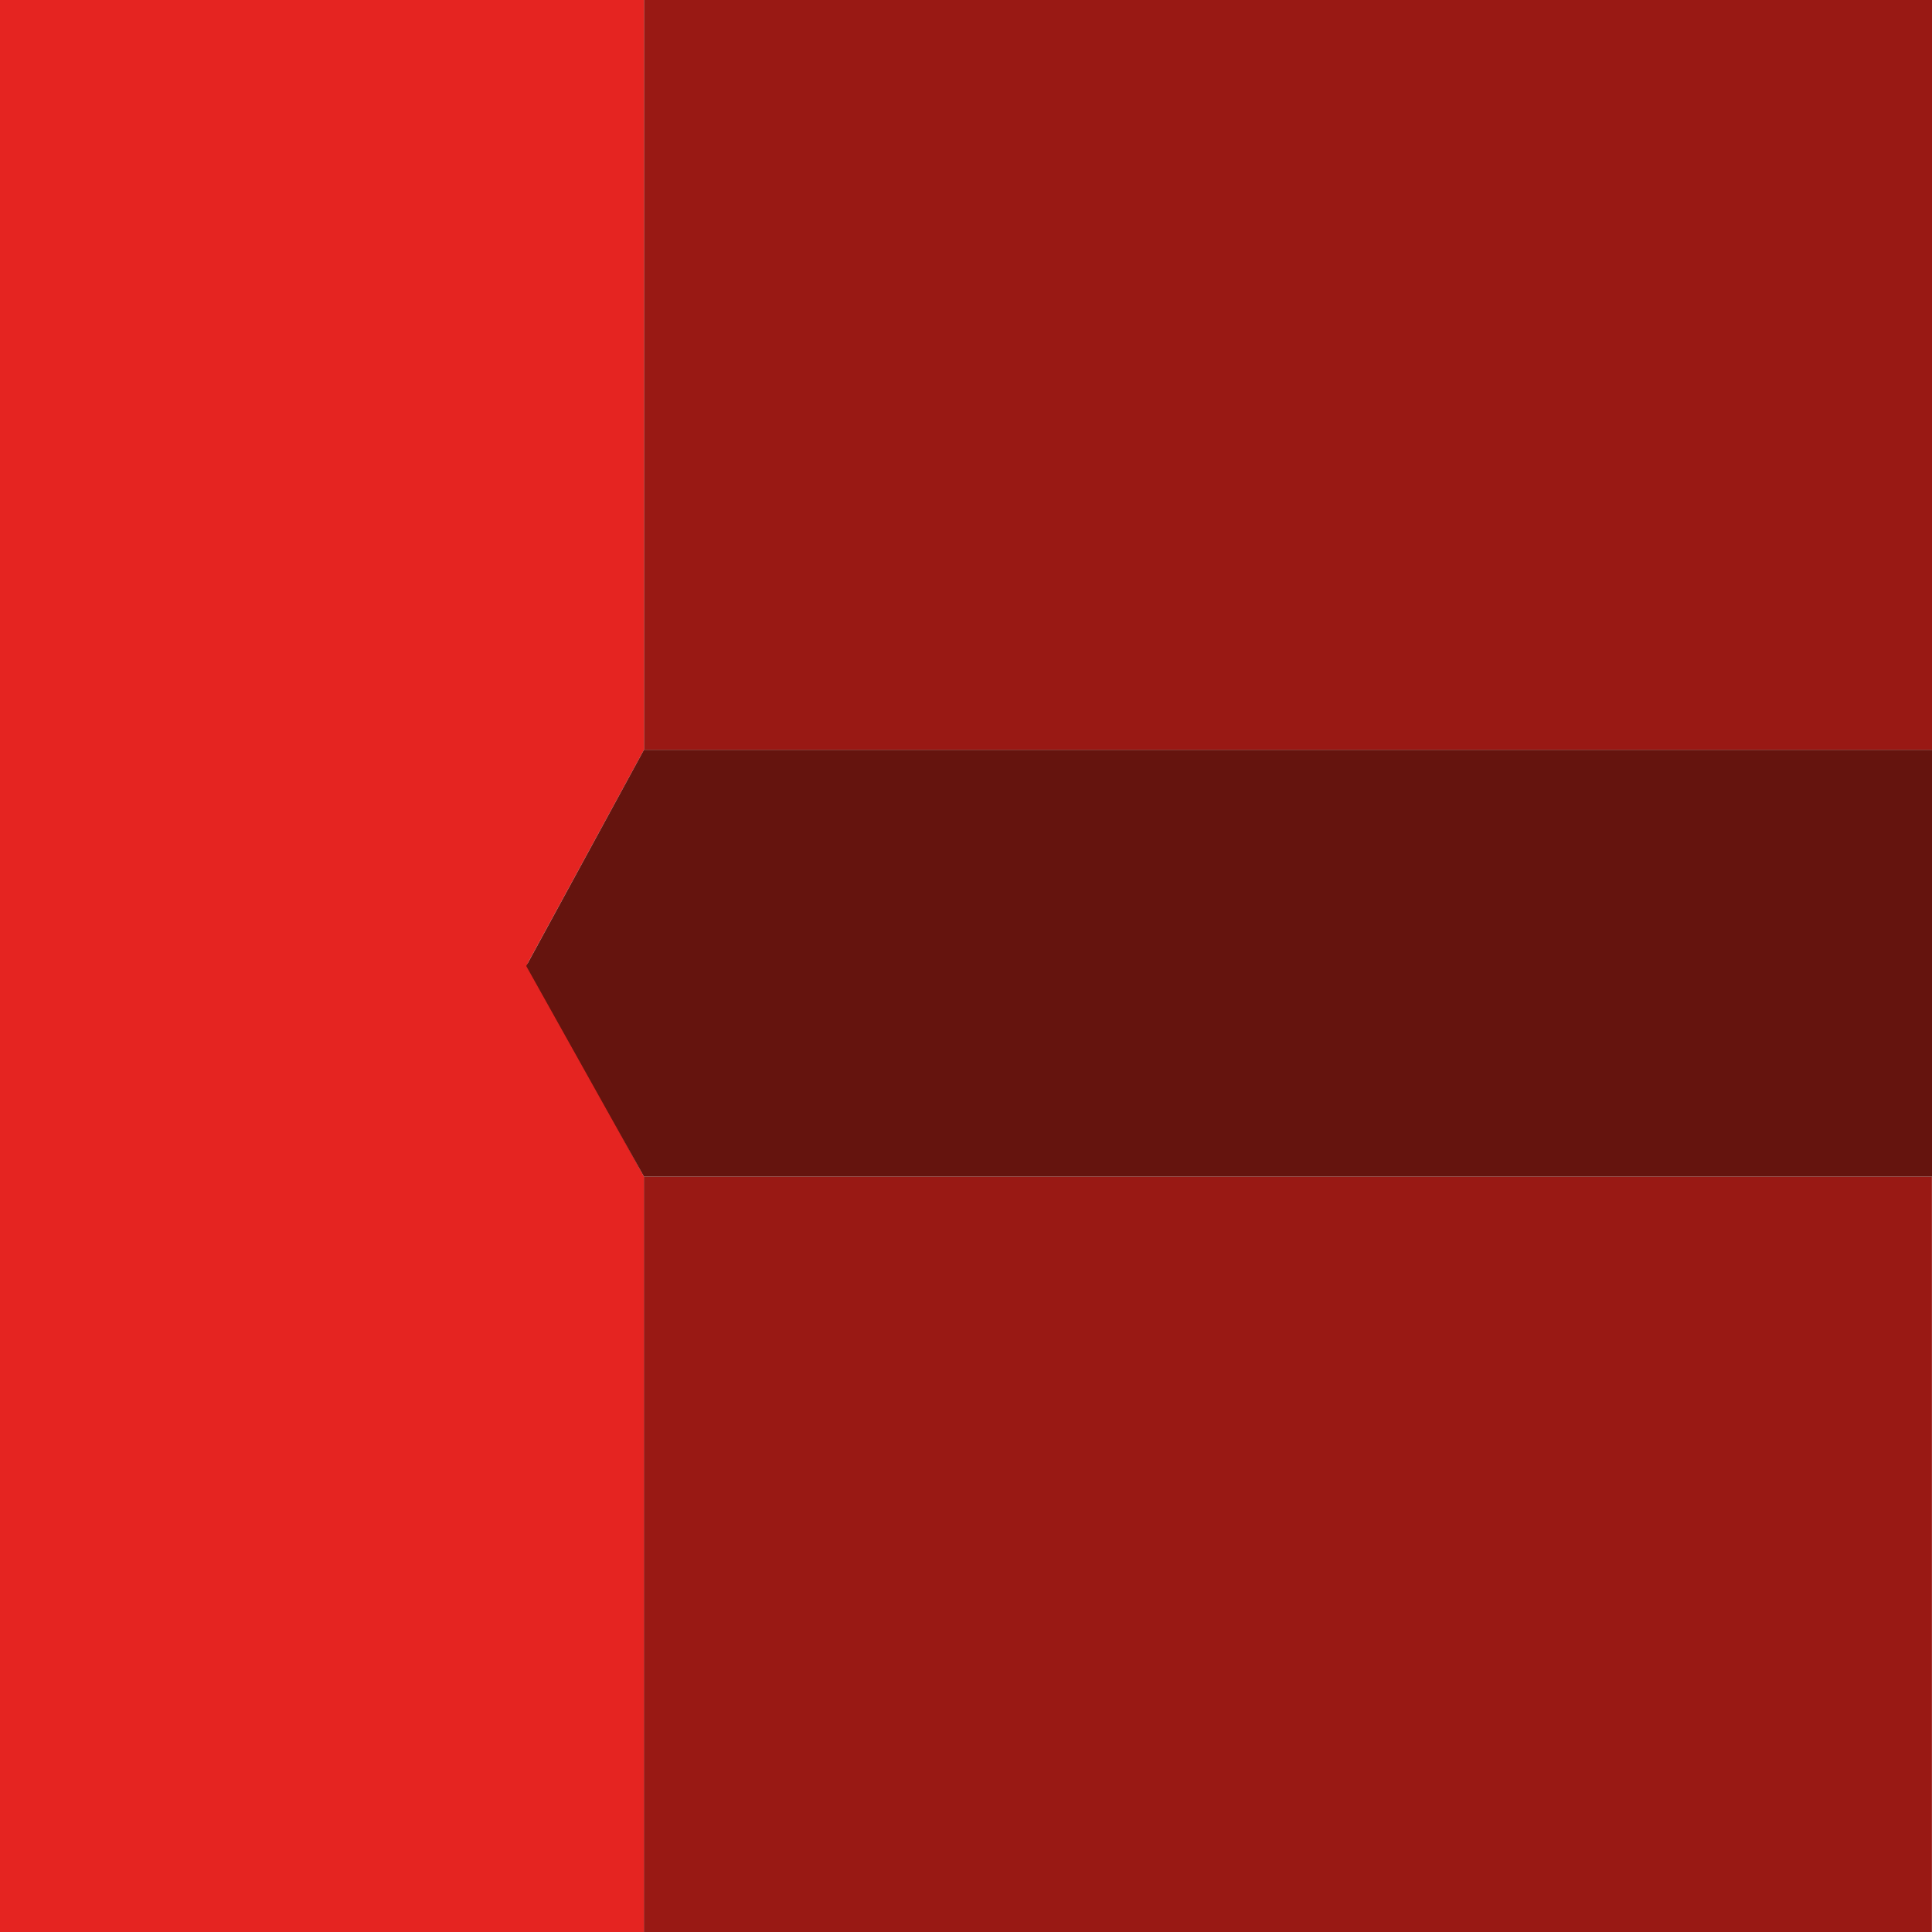 <?xml version="1.0" encoding="UTF-8"?>
<svg id="Calque_1" data-name="Calque 1" xmlns="http://www.w3.org/2000/svg" viewBox="0 0 202 202">
  <defs>
    <style>
      .cls-1 {
        fill: #991914;
      }

      .cls-1, .cls-2, .cls-3 {
        stroke-width: 0px;
      }

      .cls-2 {
        fill: #e52421;
      }

      .cls-3 {
        fill: #65140e;
      }
    </style>
  </defs>
  <polygon class="cls-2" points="67.33 0 67.33 78.39 0 202 0 0 67.33 0"/>
  <polygon class="cls-2" points="67.33 202 67.33 123.02 0 0 0 202 67.33 202"/>
  <rect class="cls-1" x="95.47" y="-28.14" width="78.39" height="134.67" transform="translate(173.86 -95.47) rotate(90)"/>
  <rect class="cls-1" x="95.18" y="95.18" width="78.98" height="134.67" transform="translate(297.17 27.84) rotate(90)"/>
  <polygon class="cls-3" points="67.33 123.02 55.02 101 67.33 78.39 202 78.39 202 123.02 67.33 123.02"/>
</svg>